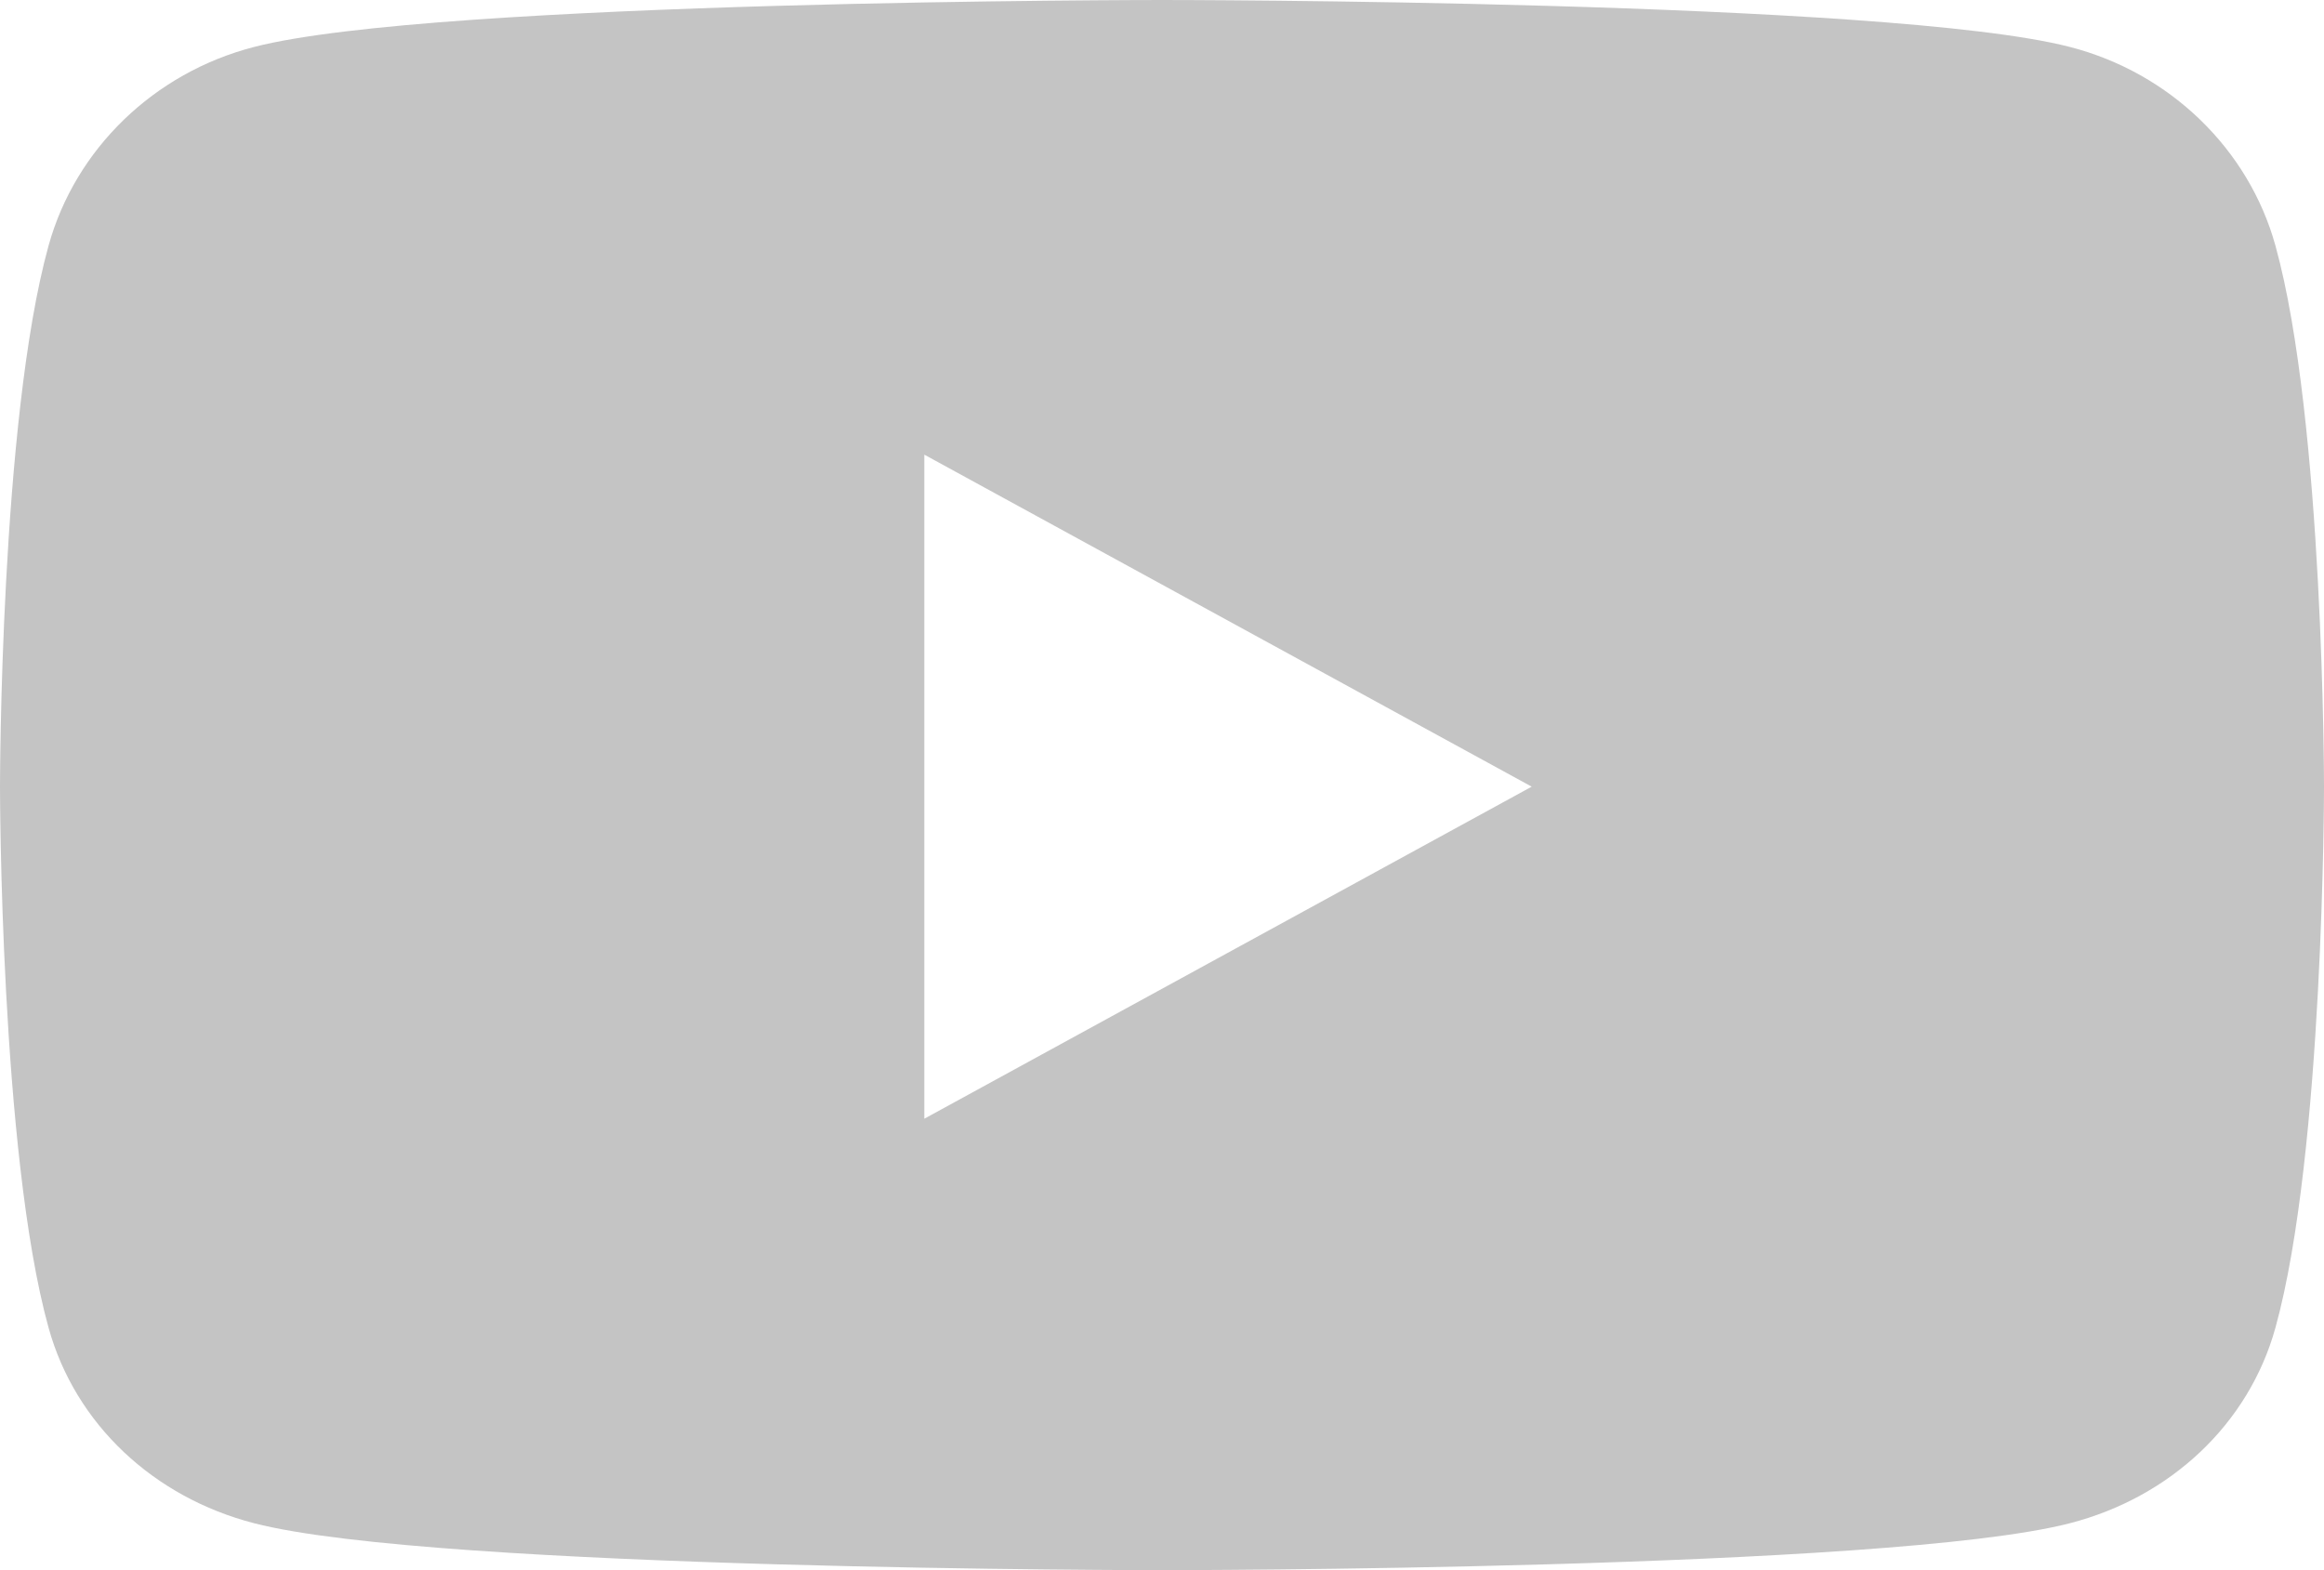 <svg width="37" height="25" viewBox="0 0 37 25" fill="none" xmlns="http://www.w3.org/2000/svg"><path d="M36.227 3.912C35.801 2.372 34.548 1.159 32.956 0.748C30.07 0 18.5 0 18.5 0C18.5 0 6.93 0 4.044 0.748C2.452 1.159 1.199 2.372 0.773 3.912C0 6.702 0 12.525 0 12.525C0 12.525 0 18.348 0.773 21.139C1.199 22.679 2.452 23.841 4.044 24.252C6.93 25 18.5 25 18.5 25C18.5 25 30.07 25 32.956 24.252C34.548 23.841 35.801 22.679 36.227 21.139C37 18.348 37 12.525 37 12.525C37 12.525 37 6.702 36.227 3.912ZM14.716 17.812V7.239L24.386 12.525L14.716 17.812Z" fill="#C4C4C4"/></svg>
